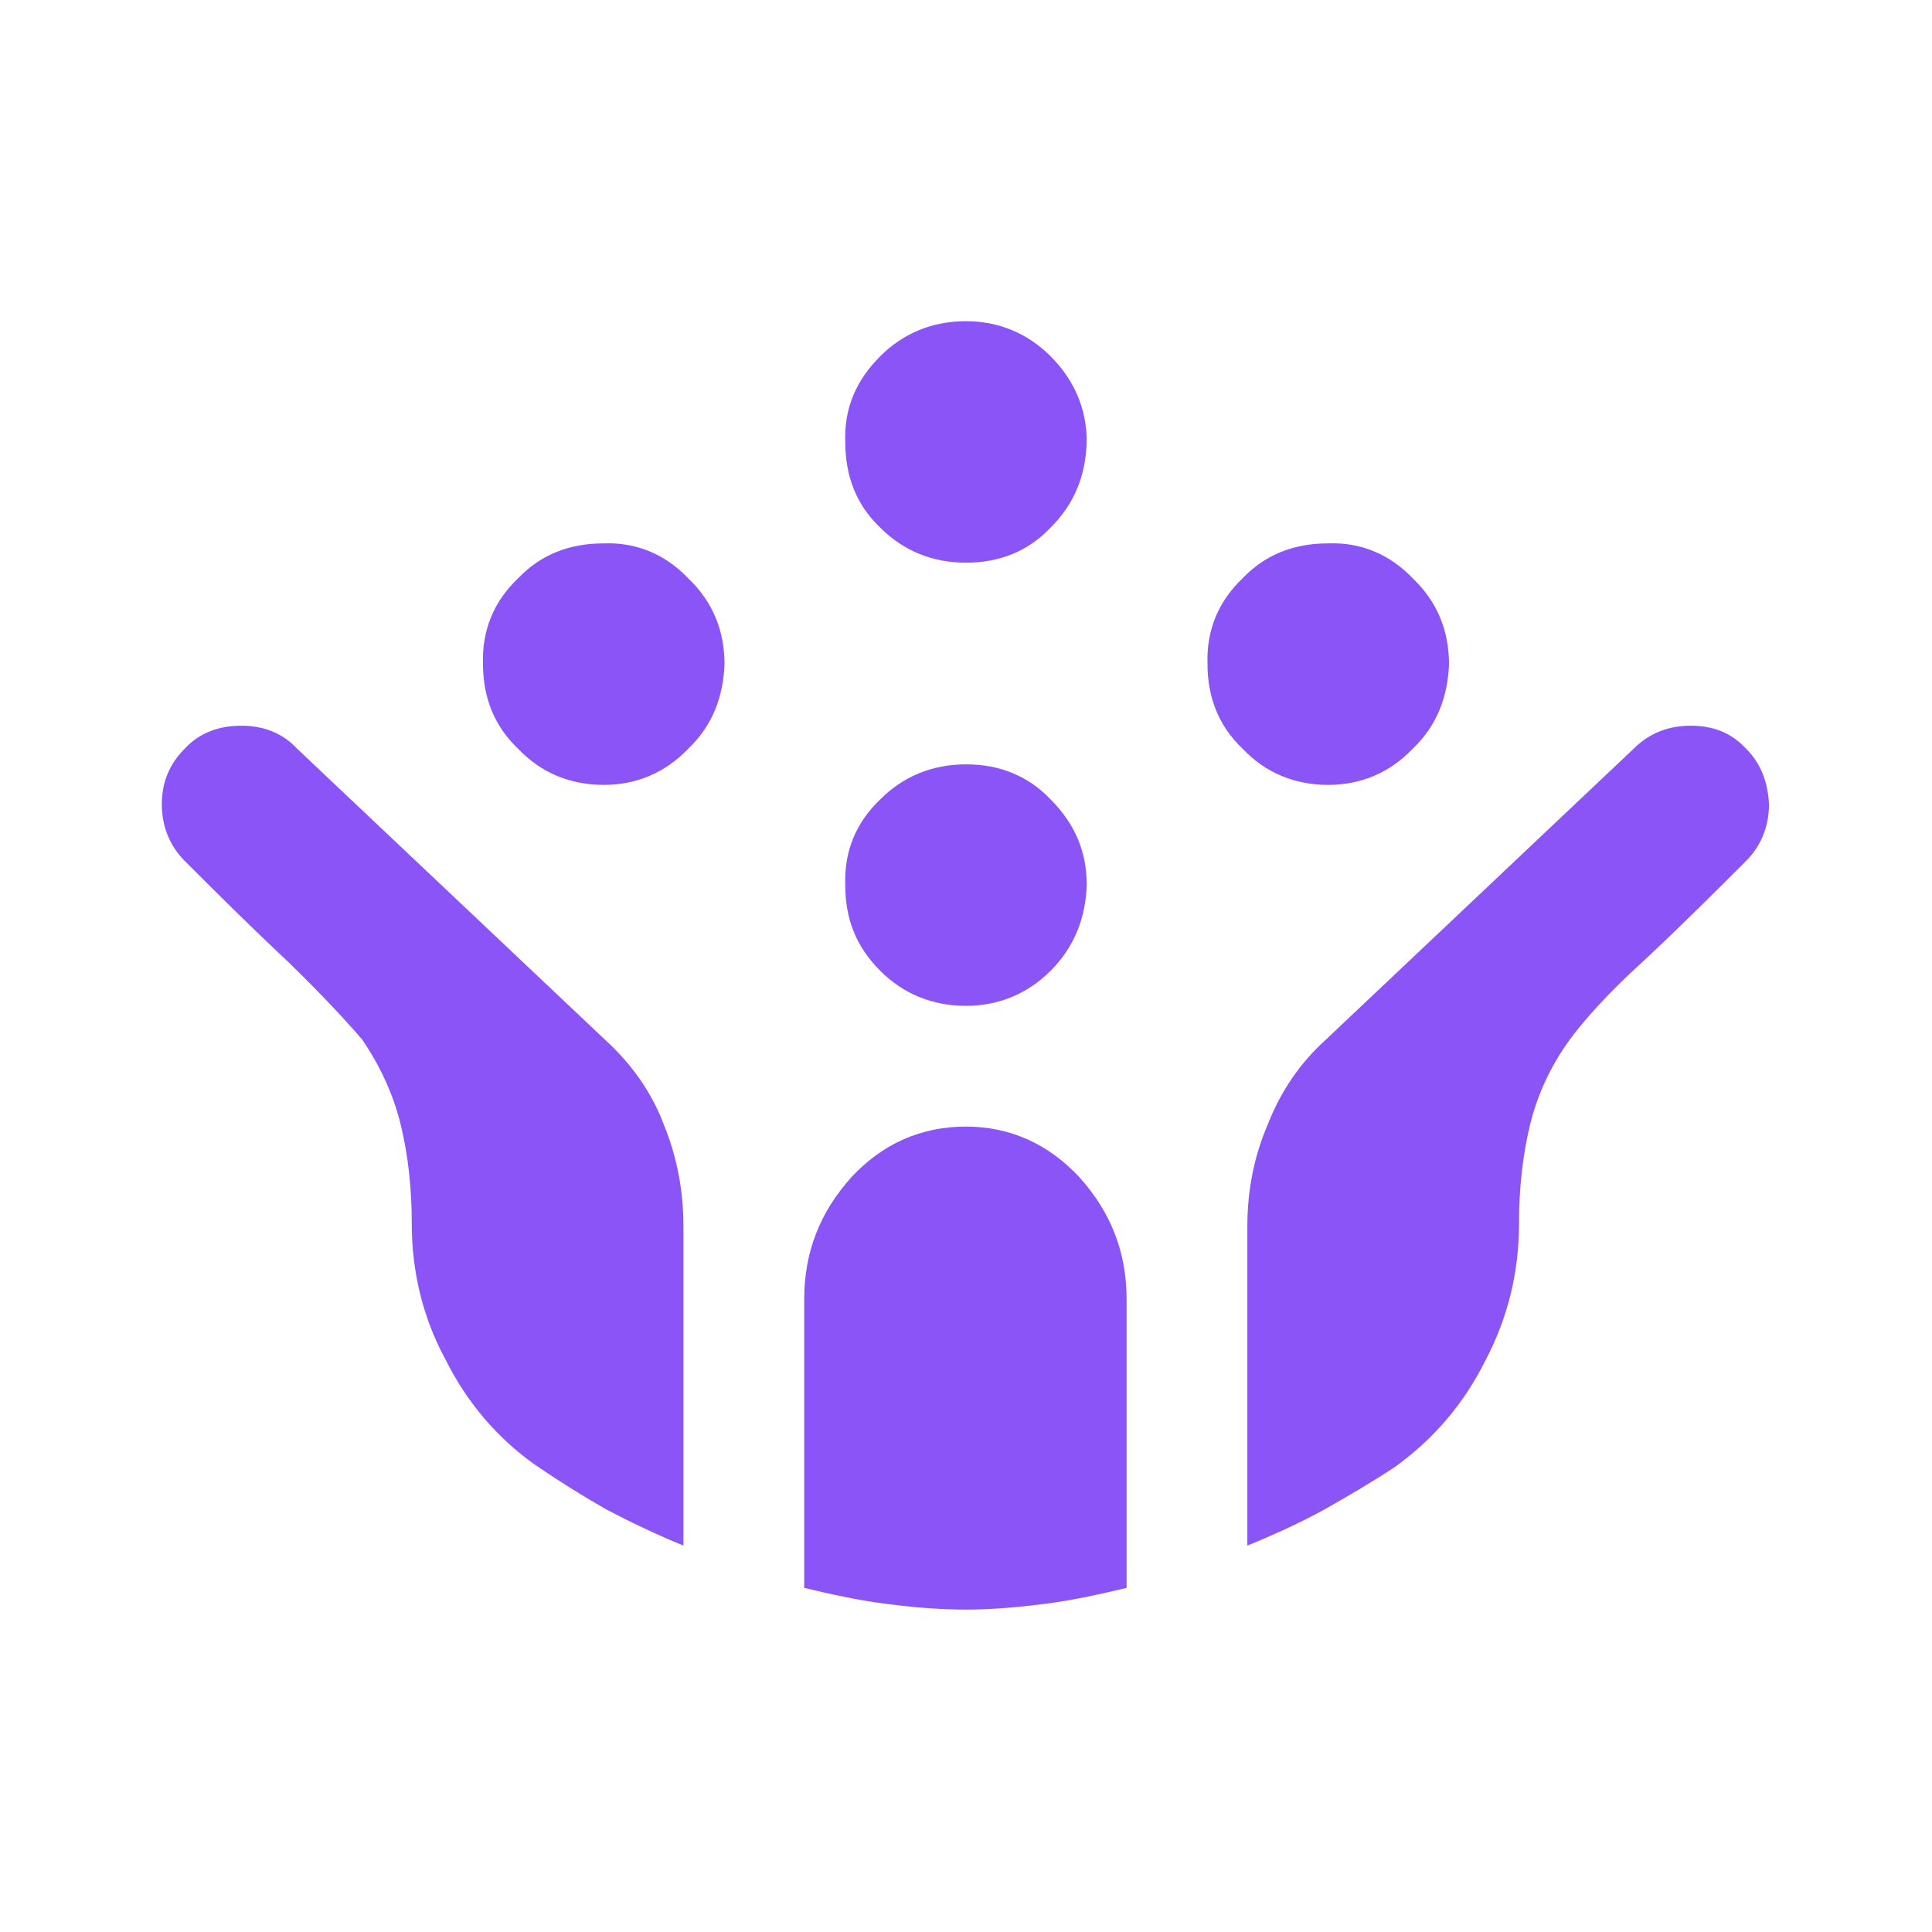 <svg width="16" height="16" viewBox="0 0 16 16" fill="none" xmlns="http://www.w3.org/2000/svg" xmlns:xlink="http://www.w3.org/1999/xlink">
	<desc>
			Created with Pixso.
	</desc>
	<defs>
		<clipPath id="clip92_3">
			<rect id="material-symbols--crowdsource" width="16" height="16" fill="white" fill-opacity="0"/>
		</clipPath>
	</defs>
	<g clip-path="url(#clip92_3)">
		<path id="path" d="M11 6.5C10.72 6.5 10.48 6.4 10.29 6.2C10.09 6.01 10 5.77 10 5.5C9.99 5.22 10.09 4.98 10.29 4.79C10.48 4.59 10.72 4.5 11 4.5C11.27 4.49 11.51 4.59 11.7 4.79C11.9 4.98 12 5.22 12 5.5C11.99 5.77 11.9 6.01 11.7 6.2C11.51 6.4 11.27 6.5 11 6.5ZM5 6.5C4.72 6.5 4.48 6.4 4.29 6.2C4.09 6.01 4 5.77 4 5.5C3.99 5.22 4.09 4.98 4.29 4.79C4.48 4.59 4.72 4.5 5 4.5C5.27 4.49 5.51 4.59 5.7 4.79C5.9 4.98 6 5.22 6 5.5C5.99 5.77 5.9 6.01 5.7 6.2C5.51 6.4 5.27 6.5 5 6.5ZM8 8.33C7.72 8.33 7.48 8.23 7.29 8.04C7.09 7.84 7 7.61 7 7.33C6.99 7.05 7.09 6.81 7.29 6.62C7.48 6.43 7.72 6.33 8 6.33C8.27 6.33 8.51 6.42 8.7 6.62C8.9 6.82 9 7.05 9 7.33C8.99 7.6 8.9 7.84 8.7 8.04C8.51 8.23 8.27 8.33 8 8.33ZM8 4.66C7.72 4.66 7.48 4.56 7.29 4.37C7.09 4.18 7 3.94 7 3.66C6.99 3.38 7.09 3.15 7.29 2.95C7.48 2.76 7.72 2.66 8 2.66C8.27 2.66 8.51 2.76 8.7 2.95C8.9 3.15 9 3.39 9 3.66C8.99 3.94 8.9 4.17 8.7 4.37C8.51 4.57 8.27 4.66 8 4.66ZM8 13.33C7.77 13.33 7.55 13.31 7.32 13.28C7.09 13.25 6.87 13.2 6.66 13.15L6.66 10.76C6.66 10.37 6.79 10.04 7.05 9.75C7.31 9.47 7.63 9.33 8 9.33C8.36 9.33 8.68 9.47 8.94 9.75C9.2 10.04 9.33 10.37 9.33 10.76L9.33 13.15C9.12 13.2 8.9 13.25 8.67 13.28C8.44 13.31 8.22 13.33 8 13.33ZM5.66 12.8C5.44 12.71 5.23 12.61 5.02 12.5C4.81 12.38 4.62 12.26 4.43 12.13C4.12 11.91 3.87 11.62 3.69 11.26C3.5 10.91 3.41 10.53 3.41 10.13C3.41 9.84 3.38 9.57 3.32 9.32C3.26 9.07 3.15 8.83 3 8.61C2.88 8.47 2.68 8.25 2.37 7.95C2.06 7.66 1.78 7.38 1.53 7.13C1.41 7.01 1.34 6.85 1.34 6.66C1.34 6.47 1.41 6.32 1.53 6.2C1.65 6.07 1.81 6.01 2 6.01C2.18 6.01 2.34 6.07 2.46 6.2L5.01 8.61C5.23 8.81 5.4 9.05 5.5 9.32C5.61 9.59 5.66 9.87 5.66 10.16L5.66 12.8ZM10.33 12.8L10.33 10.16C10.33 9.87 10.38 9.59 10.5 9.31C10.61 9.03 10.77 8.8 10.98 8.61L13.53 6.2C13.66 6.07 13.82 6.01 14 6.01C14.19 6.01 14.34 6.07 14.46 6.2C14.58 6.32 14.64 6.47 14.65 6.66C14.65 6.85 14.58 7.01 14.46 7.13C14.21 7.38 13.93 7.66 13.62 7.95C13.31 8.23 13.11 8.46 13 8.61C12.84 8.83 12.73 9.07 12.67 9.32C12.61 9.57 12.58 9.84 12.58 10.13C12.58 10.53 12.49 10.91 12.3 11.27C12.12 11.63 11.87 11.92 11.55 12.15C11.37 12.27 11.18 12.38 10.97 12.5C10.77 12.61 10.55 12.71 10.33 12.8Z" fill="#8B54F6" fill-opacity="1" fill-rule="nonzero"/>
	</g>
</svg>
